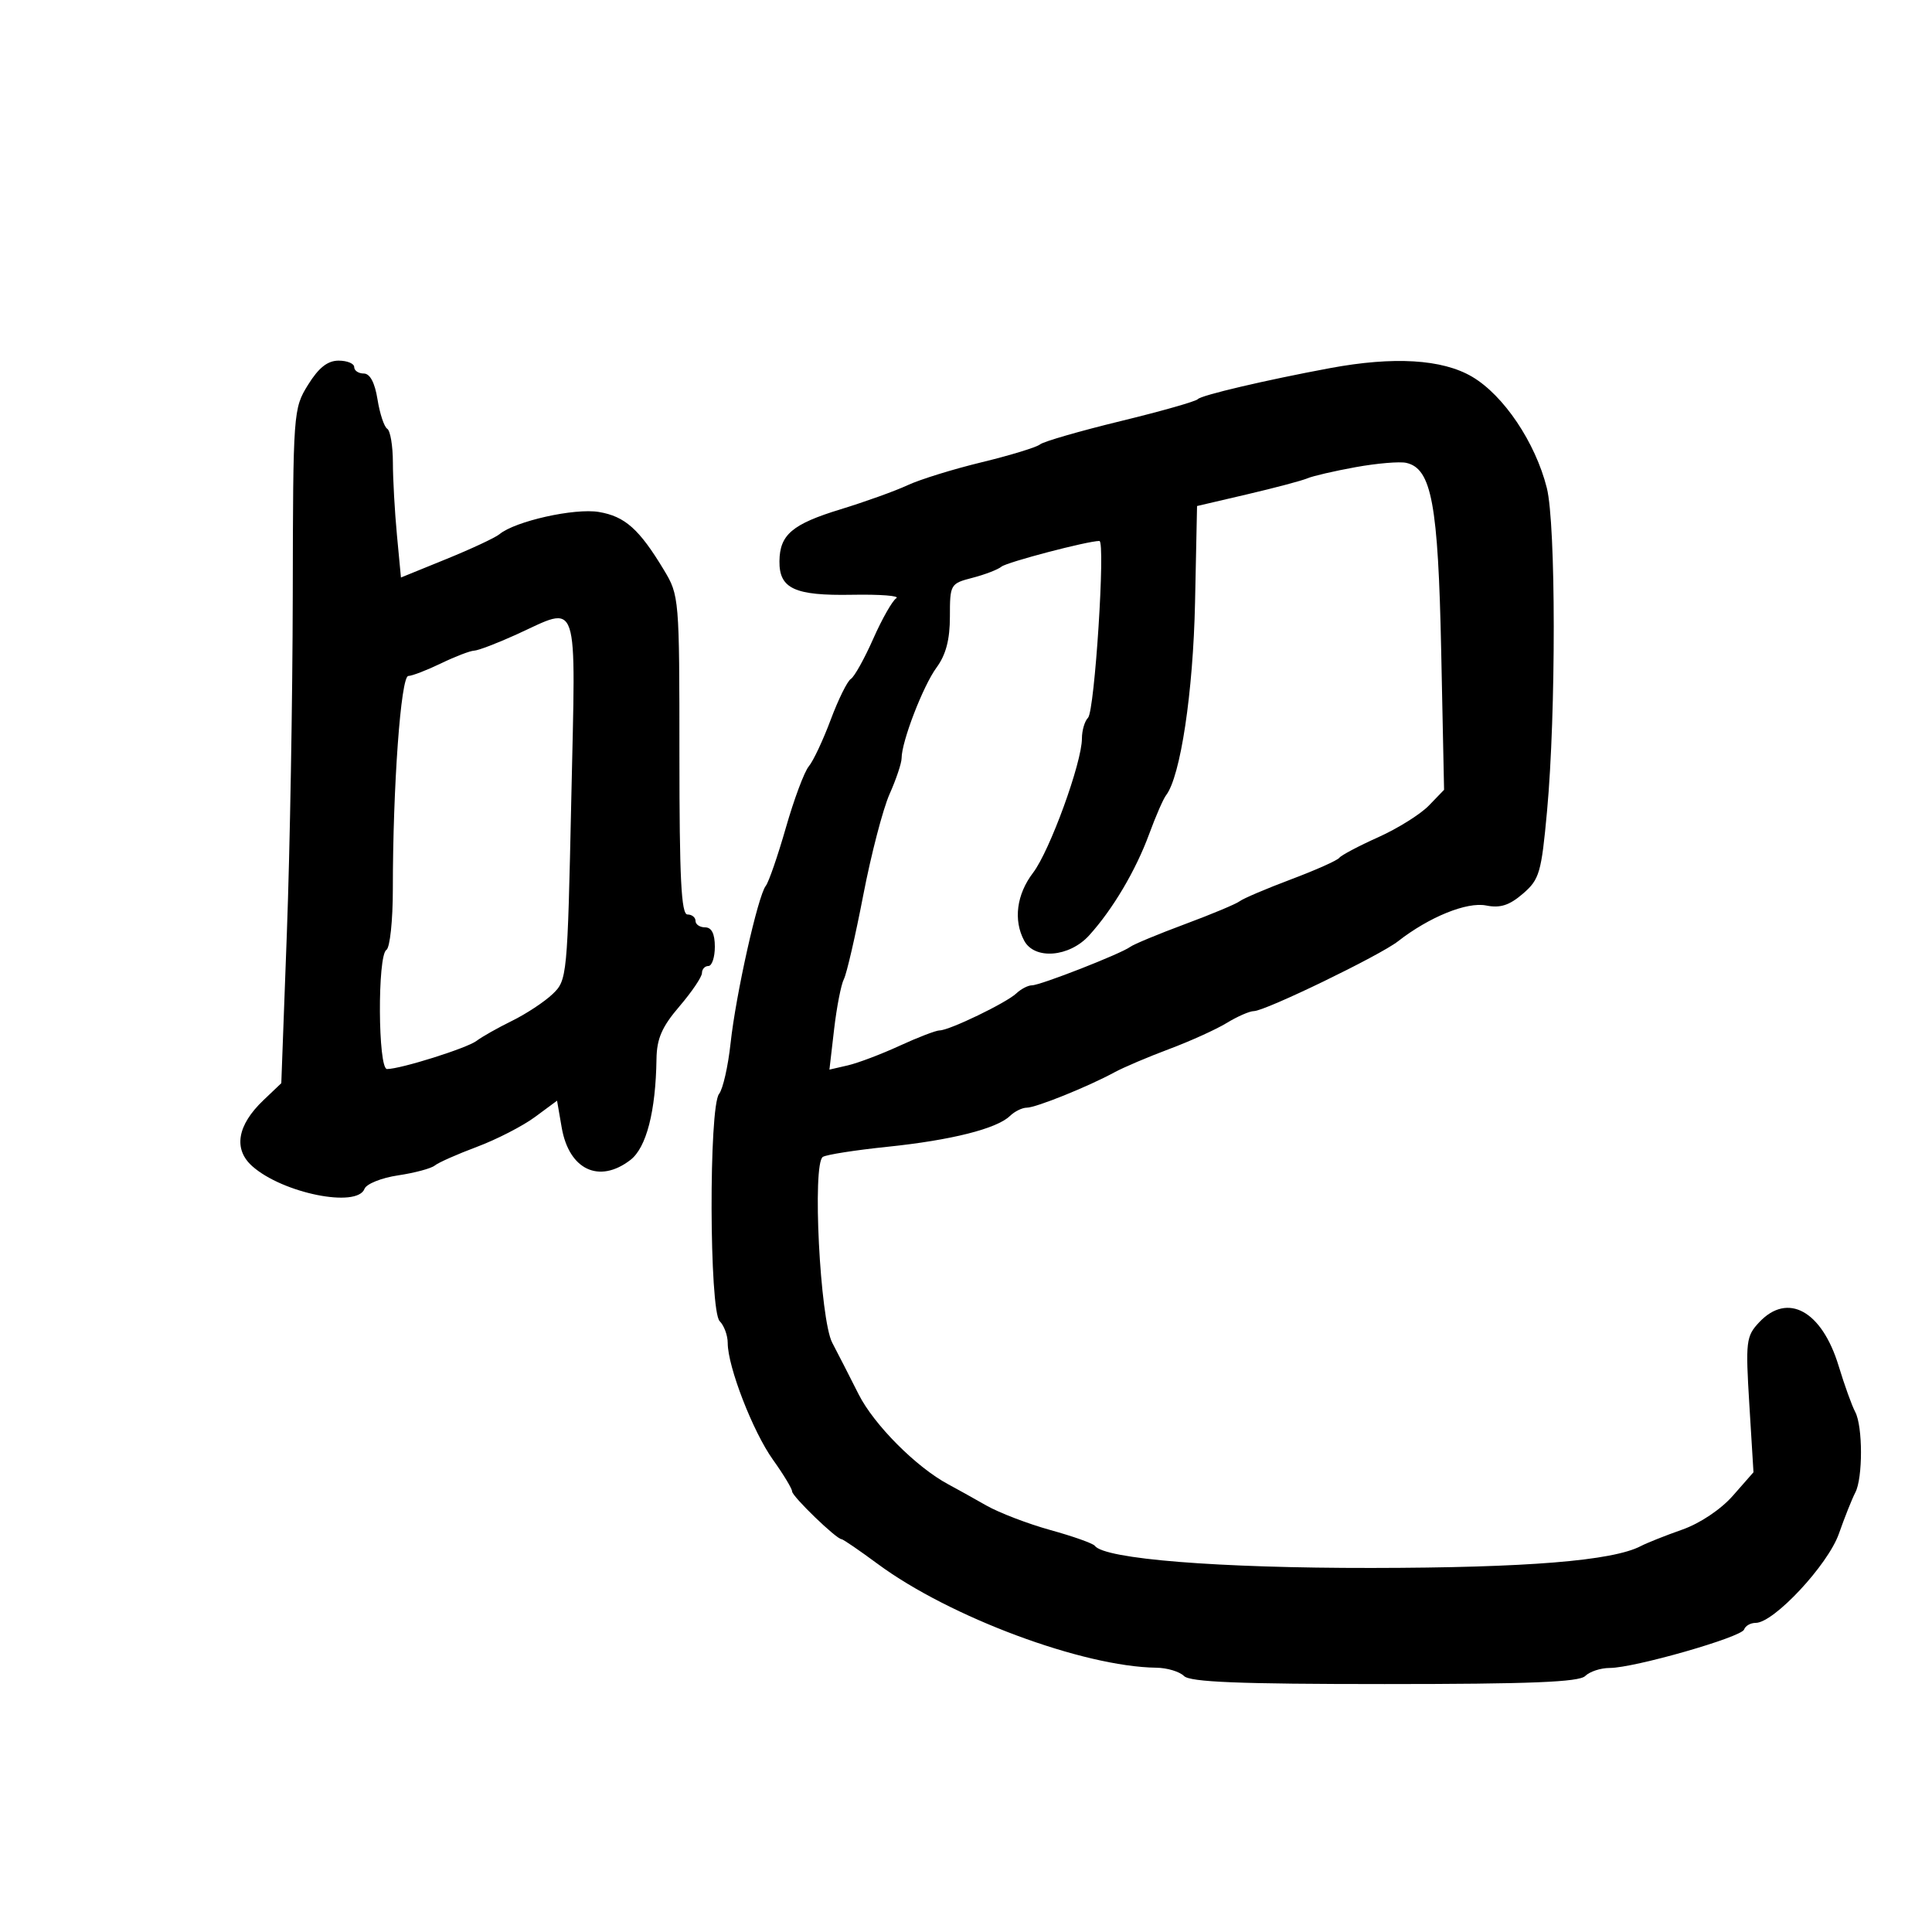 <svg xmlns="http://www.w3.org/2000/svg" width="300" height="300" viewBox="0 0 300 300" version="1.1">
	<path d="M 47.836 59.750 C 45.542 63.445, 45.508 63.923, 45.459 92.500 C 45.432 108.450, 45.020 132.007, 44.545 144.849 L 43.680 168.198 40.896 170.849 C 36.832 174.719, 36.204 178.442, 39.170 181.084 C 43.888 185.286, 55.441 187.619, 56.599 184.603 C 56.893 183.835, 59.242 182.893, 61.817 182.510 C 64.393 182.126, 66.955 181.439, 67.512 180.981 C 68.069 180.524, 71.018 179.217, 74.066 178.077 C 77.113 176.936, 81.158 174.858, 83.053 173.459 L 86.500 170.914 87.218 175.073 C 88.350 181.638, 93.032 183.853, 97.887 180.120 C 100.368 178.212, 101.821 172.590, 101.940 164.430 C 101.987 161.274, 102.786 159.441, 105.500 156.271 C 107.425 154.022, 109 151.691, 109 151.091 C 109 150.491, 109.450 150, 110 150 C 110.550 150, 111 148.650, 111 147 C 111 145, 110.500 144, 109.500 144 C 108.675 144, 108 143.550, 108 143 C 108 142.450, 107.438 142, 106.750 142 C 105.784 142, 105.500 136.384, 105.500 117.250 C 105.500 92.864, 105.465 92.441, 103.088 88.500 C 99.265 82.159, 97.051 80.184, 92.996 79.499 C 89.227 78.863, 80 80.925, 77.561 82.949 C 76.911 83.489, 73.202 85.223, 69.319 86.803 L 62.259 89.676 61.637 83.088 C 61.294 79.465, 61.011 74.389, 61.007 71.809 C 61.003 69.229, 60.609 66.876, 60.131 66.581 C 59.654 66.286, 58.973 64.234, 58.620 62.022 C 58.203 59.416, 57.452 58, 56.488 58 C 55.670 58, 55 57.550, 55 57 C 55 56.450, 53.912 56, 52.582 56 C 50.867 56, 49.485 57.092, 47.836 59.750 M 206.500 57.167 C 196.510 59.027, 186.489 61.380, 186 61.980 C 185.725 62.317, 180.325 63.853, 174 65.392 C 167.675 66.931, 162.050 68.557, 161.500 69.006 C 160.950 69.455, 156.868 70.704, 152.428 71.780 C 147.989 72.856, 142.814 74.459, 140.928 75.343 C 139.043 76.226, 134.364 77.908, 130.532 79.082 C 123.021 81.381, 121.081 83.024, 121.032 87.128 C 120.980 91.405, 123.376 92.517, 132.295 92.356 C 136.684 92.276, 139.782 92.517, 139.178 92.890 C 138.575 93.263, 136.962 96.099, 135.594 99.192 C 134.226 102.285, 132.662 105.091, 132.118 105.427 C 131.574 105.763, 130.166 108.617, 128.988 111.769 C 127.811 114.921, 126.281 118.175, 125.588 119 C 124.895 119.825, 123.297 124.100, 122.037 128.500 C 120.776 132.900, 119.368 136.977, 118.908 137.560 C 117.689 139.102, 114.260 154.437, 113.442 162 C 113.056 165.575, 112.254 169.109, 111.662 169.853 C 110.052 171.874, 110.131 203.523, 111.750 205.146 C 112.438 205.836, 113 207.365, 113 208.543 C 113 212.222, 116.910 222.310, 120.023 226.663 C 121.660 228.953, 123 231.171, 123 231.592 C 123 232.356, 129.878 239, 130.668 239 C 130.898 239, 133.438 240.738, 136.313 242.862 C 147.477 251.109, 168.169 258.813, 179.550 258.961 C 181.227 258.982, 183.162 259.563, 183.850 260.250 C 184.794 261.194, 192.413 261.500, 215 261.500 C 237.587 261.500, 245.206 261.194, 246.150 260.250 C 246.838 259.563, 248.551 259, 249.957 259 C 253.735 259, 270.426 254.223, 270.824 253.028 C 271.012 252.463, 271.823 252, 272.626 252 C 275.441 252, 283.842 242.996, 285.541 238.157 C 286.441 235.596, 287.587 232.719, 288.089 231.764 C 289.274 229.506, 289.263 221.465, 288.072 219.236 C 287.562 218.281, 286.406 215.073, 285.505 212.106 C 282.900 203.537, 277.590 200.614, 273.173 205.316 C 271.127 207.494, 271.035 208.261, 271.638 218.122 L 272.280 228.611 269.093 232.241 C 267.216 234.379, 263.975 236.550, 261.203 237.524 C 258.617 238.433, 255.729 239.581, 254.787 240.074 C 250.416 242.362, 237.115 243.443, 213 243.471 C 189.125 243.498, 171.523 242.090, 170 240.031 C 169.725 239.659, 166.632 238.561, 163.127 237.591 C 159.621 236.621, 155.121 234.896, 153.127 233.757 C 151.132 232.618, 148.492 231.149, 147.259 230.492 C 142.296 227.846, 135.698 221.220, 133.324 216.500 C 131.941 213.750, 130.100 210.152, 129.233 208.505 C 127.327 204.885, 126.103 180.672, 127.773 179.640 C 128.339 179.290, 132.850 178.585, 137.796 178.074 C 147.698 177.049, 154.788 175.265, 156.821 173.286 C 157.548 172.579, 158.729 172, 159.444 172 C 160.863 172, 168.975 168.727, 173.054 166.508 C 174.458 165.744, 178.281 164.119, 181.548 162.896 C 184.815 161.674, 188.841 159.849, 190.494 158.841 C 192.147 157.832, 194.040 157.006, 194.701 157.004 C 196.453 156.998, 214.238 148.385, 217.079 146.166 C 221.915 142.389, 227.781 140.006, 230.773 140.605 C 232.949 141.040, 234.372 140.584, 236.469 138.780 C 239.044 136.565, 239.340 135.556, 240.225 125.938 C 241.627 110.709, 241.607 81.394, 240.189 75.763 C 238.411 68.697, 233.479 61.365, 228.569 58.487 C 223.930 55.769, 216.423 55.320, 206.500 57.167 M 210.500 72.540 C 207.200 73.138, 203.825 73.920, 203 74.277 C 202.175 74.634, 197.985 75.747, 193.688 76.751 L 185.877 78.576 185.566 93.538 C 185.276 107.486, 183.305 120.598, 181.063 123.491 C 180.633 124.046, 179.455 126.750, 178.445 129.500 C 176.363 135.168, 172.789 141.204, 169.120 145.250 C 166.049 148.636, 160.645 149.074, 159.035 146.066 C 157.330 142.879, 157.853 138.881, 160.416 135.521 C 163.015 132.113, 168 118.415, 168 114.679 C 168 113.426, 168.428 111.972, 168.950 111.450 C 169.981 110.419, 171.676 84, 170.712 84 C 168.891 84, 156.358 87.288, 155.509 87.988 C 154.954 88.445, 152.925 89.226, 151 89.723 C 147.575 90.608, 147.500 90.737, 147.500 95.730 C 147.500 99.324, 146.885 101.670, 145.419 103.666 C 143.331 106.510, 140 115.156, 140 117.733 C 140 118.490, 139.159 120.998, 138.132 123.305 C 137.104 125.612, 135.266 132.675, 134.046 139 C 132.826 145.325, 131.472 151.193, 131.037 152.040 C 130.601 152.887, 129.918 156.395, 129.519 159.835 L 128.793 166.090 131.647 165.432 C 133.216 165.070, 136.835 163.700, 139.688 162.387 C 142.542 161.074, 145.342 160, 145.911 160 C 147.406 160, 156.263 155.724, 157.821 154.250 C 158.548 153.563, 159.638 153, 160.243 153 C 161.545 153, 174.055 148.105, 175.500 147.031 C 176.050 146.621, 179.875 145.033, 184 143.500 C 188.125 141.967, 191.950 140.366, 192.500 139.942 C 193.050 139.518, 196.633 137.991, 200.463 136.550 C 204.292 135.109, 207.667 133.603, 207.963 133.204 C 208.258 132.805, 210.975 131.368, 214 130.011 C 217.025 128.653, 220.565 126.440, 221.868 125.093 L 224.235 122.643 223.788 101.072 C 223.315 78.226, 222.299 72.760, 218.362 71.872 C 217.338 71.641, 213.800 71.942, 210.500 72.540 M 80.122 98.558 C 77.164 99.901, 74.239 101.015, 73.622 101.034 C 73.005 101.053, 70.700 101.937, 68.500 103 C 66.300 104.063, 64.007 104.947, 63.404 104.966 C 62.243 105.002, 61 122.140, 61 138.098 C 61 142.929, 60.550 147.160, 60 147.500 C 58.595 148.368, 58.687 166, 60.096 166 C 62.206 166, 72.514 162.756, 74 161.625 C 74.825 160.997, 77.300 159.599, 79.500 158.519 C 81.700 157.439, 84.536 155.569, 85.801 154.363 C 88.065 152.206, 88.112 151.716, 88.710 124.085 C 89.404 91.959, 90.100 94.026, 80.122 98.558" stroke="none" fill="black" fill-rule="evenodd"/>
</svg>